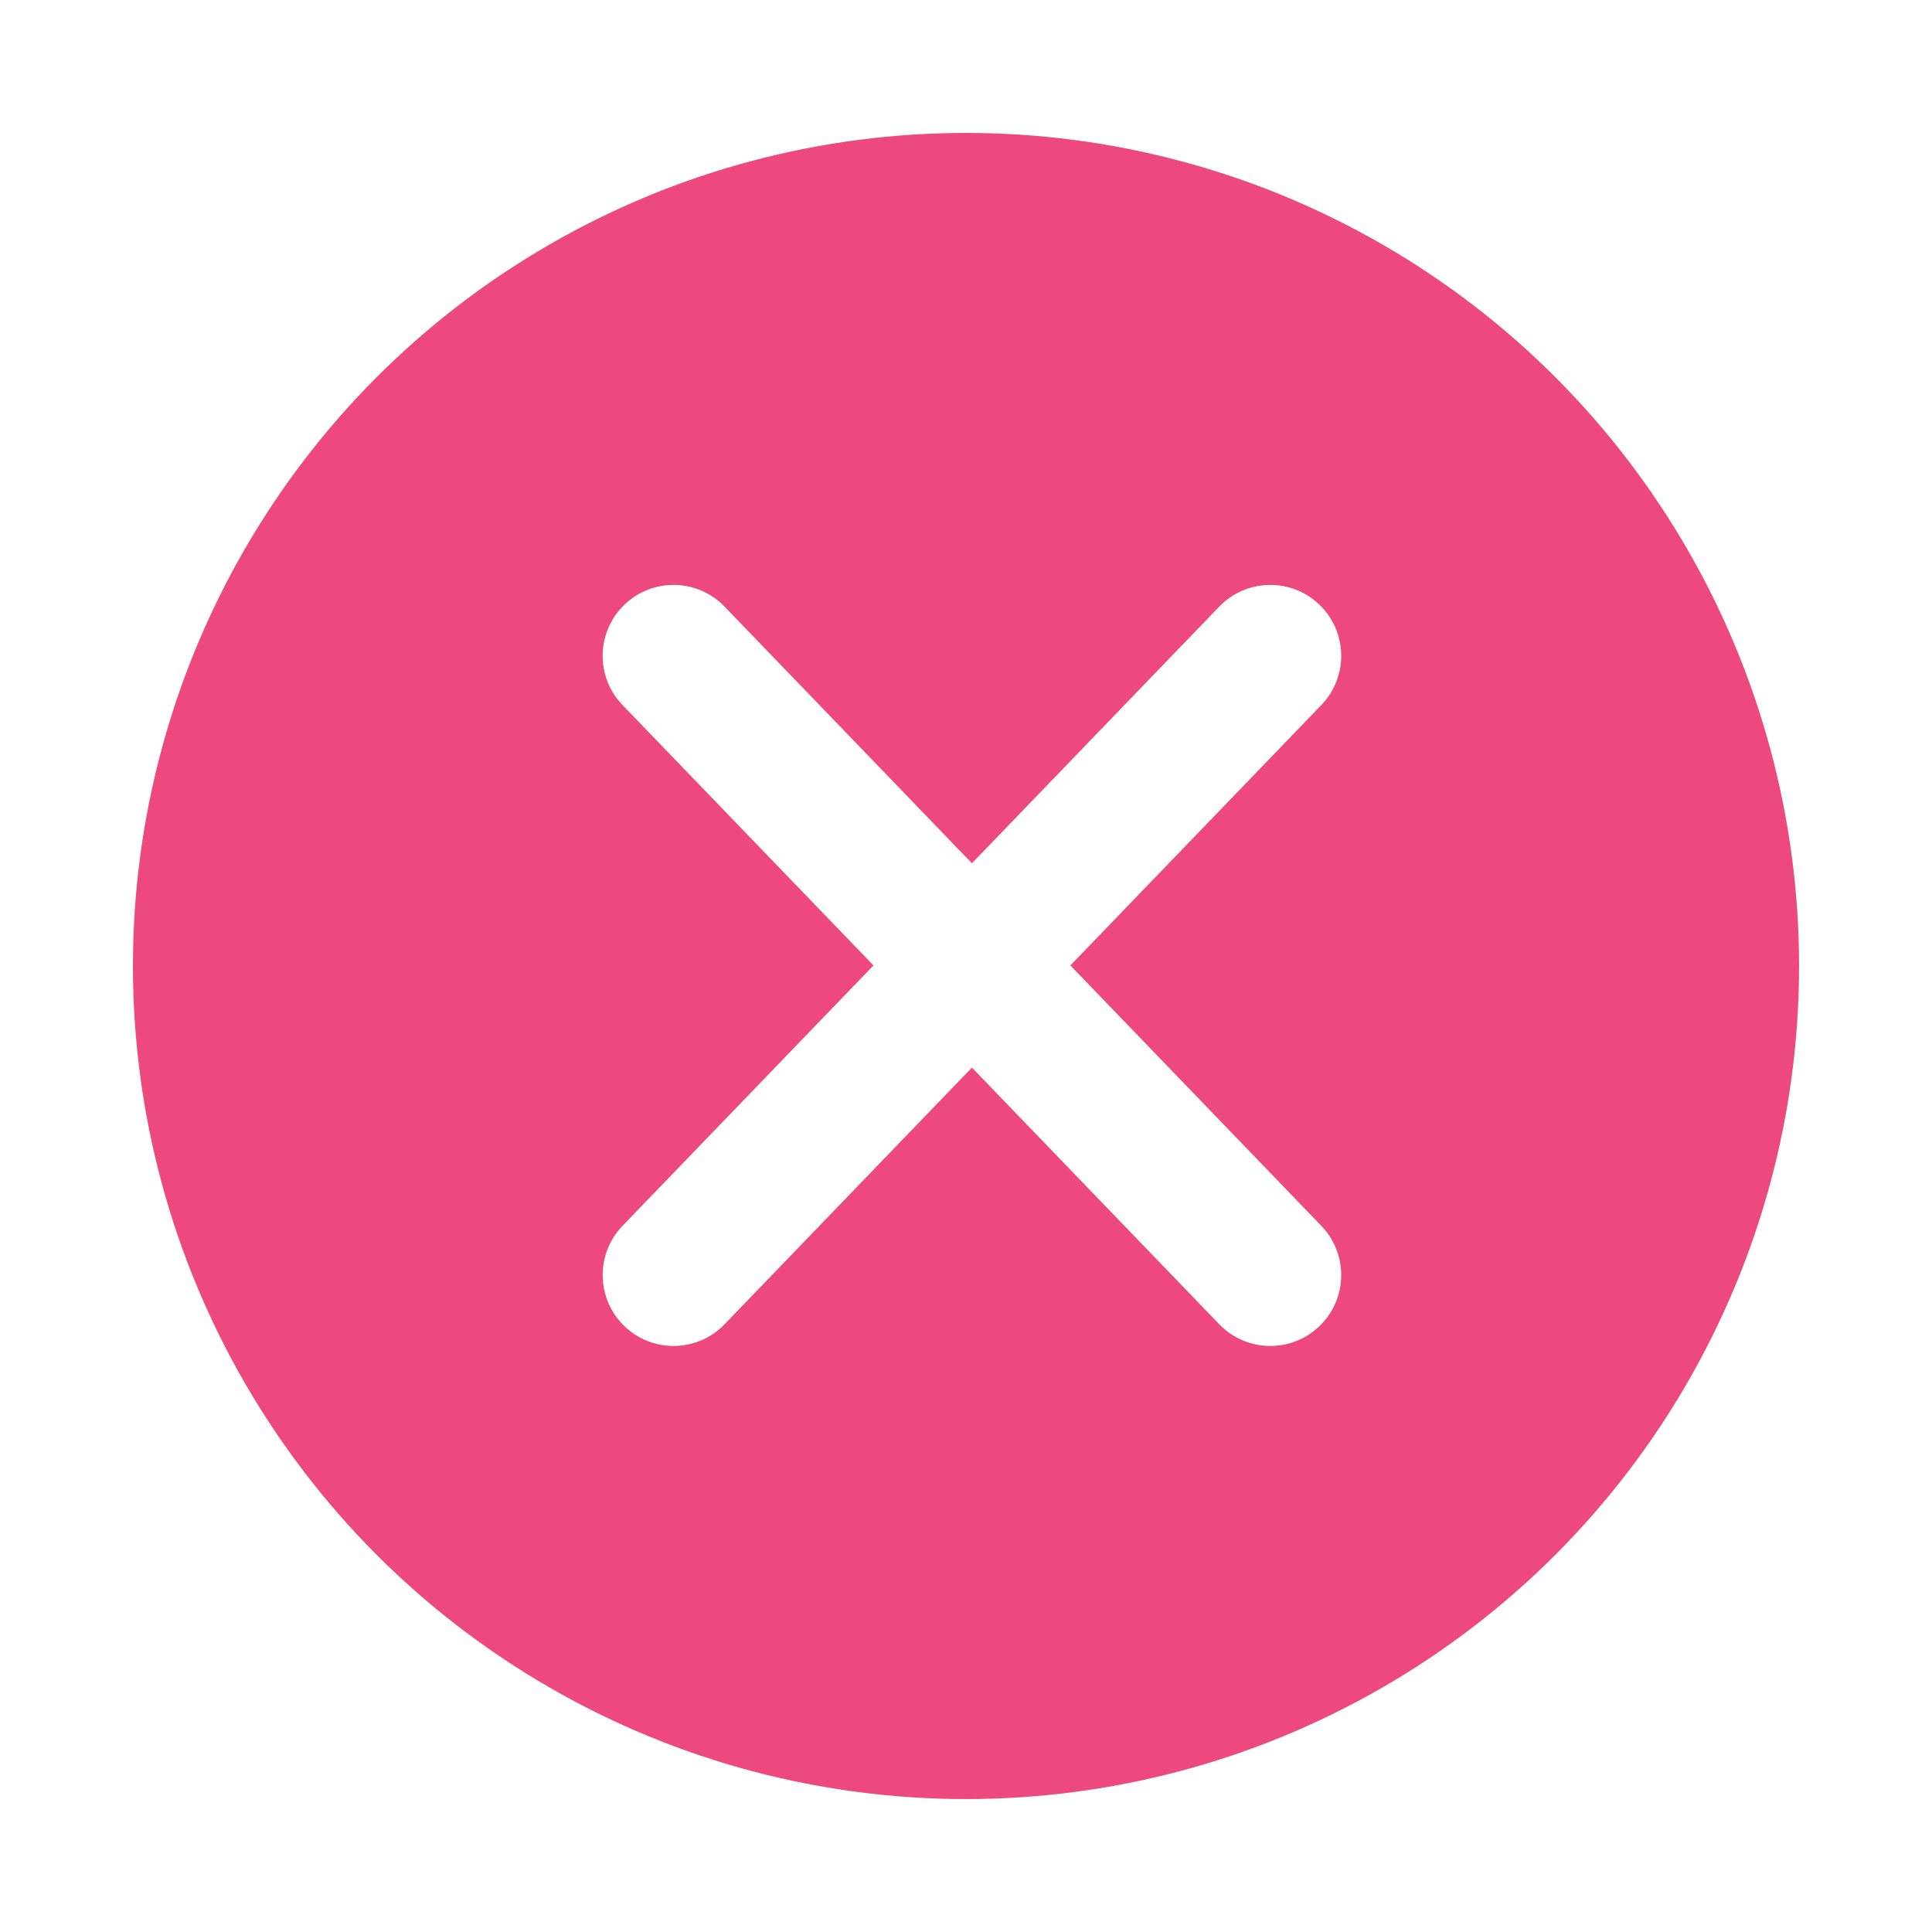<?xml version="1.0" encoding="UTF-8" standalone="no"?>
<svg width="109px" height="109px" viewBox="0 0 109 109" version="1.1" xmlns="http://www.w3.org/2000/svg" xmlns:xlink="http://www.w3.org/1999/xlink">
    <!-- Generator: Sketch 3.6.1 (26313) - http://www.bohemiancoding.com/sketch -->
    <title>Group 2</title>
    <desc>Created with Sketch.</desc>
    <defs>
        <filter x="-50%" y="-50%" width="200%" height="200%" filterUnits="objectBoundingBox" id="filter-1">
            <feOffset dx="0" dy="2" in="SourceAlpha" result="shadowOffsetOuter1"></feOffset>
            <feGaussianBlur stdDeviation="2" in="shadowOffsetOuter1" result="shadowBlurOuter1"></feGaussianBlur>
            <feColorMatrix values="0 0 0 0 0   0 0 0 0 0   0 0 0 0 0  0 0 0 0.35 0" in="shadowBlurOuter1" type="matrix" result="shadowMatrixOuter1"></feColorMatrix>
            <feMerge>
                <feMergeNode in="shadowMatrixOuter1"></feMergeNode>
                <feMergeNode in="SourceGraphic"></feMergeNode>
            </feMerge>
        </filter>
        <path id="path-2" d="M23,74.636 L75.678,74.636 L75.678,22 L23,22 L23,74.636 L23,74.636 Z"></path>
    </defs>
    <g id="Page-1" stroke="none" stroke-width="1" fill="none" fill-rule="evenodd" filter="url(#filter-1)">
        <g id="Group-2" transform="translate(6, 4)">
            <g id="Group">
                <circle id="Oval-1" stroke="#FFFFFF" stroke-width="3" fill="#ED497E" cx="48.5" cy="48.5" r="48.5"></circle>
                <mask id="mask-3" fill="white">
                    <use xlink:href="#path-2"></use>
                </mask>
                <g id="Clip-2"></g>
                <path d="M54.389,48.468 L68.548,33.776 C70.081,32.185 70.034,29.653 68.444,28.12 C66.855,26.587 64.32,26.633 62.788,28.225 L48.834,42.704 L34.88,28.225 C33.349,26.633 30.814,26.587 29.225,28.12 C27.634,29.653 27.587,32.185 29.12,33.776 L43.28,48.468 L29.121,63.16 C27.588,64.751 27.635,67.284 29.226,68.816 C30.001,69.564 31.002,69.936 32.001,69.936 C33.049,69.936 34.097,69.526 34.881,68.711 L48.834,54.232 L62.787,68.711 C63.572,69.526 64.619,69.936 65.667,69.936 C66.666,69.936 67.667,69.564 68.443,68.816 C70.034,67.284 70.08,64.751 68.547,63.16 L54.389,48.468 Z" id="Fill-6" fill="#FFFFFF" mask="url(#mask-3)"></path>
            </g>
        </g>
    </g>
</svg>